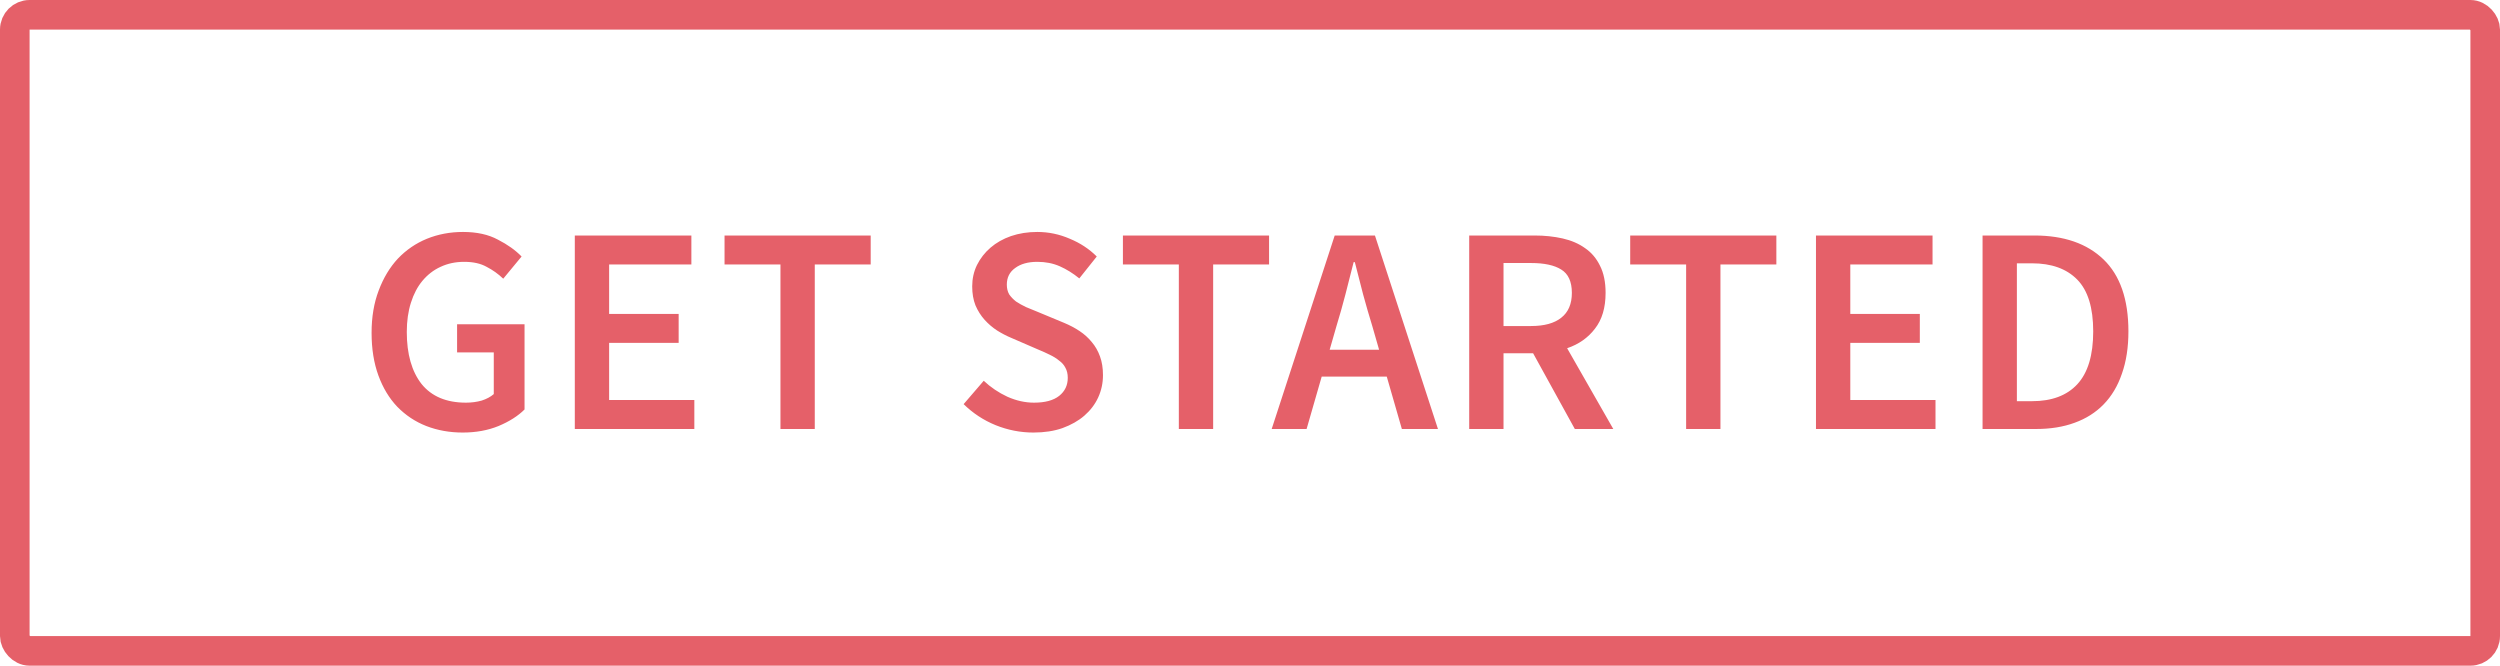 <svg width="169" height="45" viewBox="0 0 169 45" fill="none" xmlns="http://www.w3.org/2000/svg">
<path d="M31.279 29.24C30.399 29.24 29.579 29.093 28.819 28.8C28.072 28.507 27.419 28.073 26.859 27.5C26.312 26.927 25.885 26.22 25.579 25.38C25.272 24.54 25.119 23.58 25.119 22.5C25.119 21.433 25.279 20.48 25.599 19.64C25.919 18.787 26.352 18.067 26.899 17.48C27.459 16.893 28.112 16.447 28.859 16.14C29.619 15.833 30.432 15.68 31.299 15.68C32.232 15.68 33.019 15.853 33.659 16.2C34.312 16.533 34.845 16.913 35.259 17.34L34.019 18.84C33.685 18.52 33.312 18.253 32.899 18.04C32.499 17.813 31.992 17.7 31.379 17.7C30.792 17.7 30.259 17.813 29.779 18.04C29.312 18.253 28.905 18.567 28.559 18.98C28.225 19.38 27.965 19.873 27.779 20.46C27.592 21.047 27.499 21.707 27.499 22.44C27.499 23.933 27.832 25.107 28.499 25.96C29.179 26.8 30.179 27.22 31.499 27.22C31.872 27.22 32.225 27.173 32.559 27.08C32.892 26.973 33.165 26.827 33.379 26.64V23.82H30.899V21.92H35.459V27.68C35.019 28.12 34.432 28.493 33.699 28.8C32.979 29.093 32.172 29.24 31.279 29.24ZM38.857 29V15.92H46.737V17.88H41.177V21.22H45.877V23.18H41.177V27.04H46.937V29H38.857ZM52.759 29V17.88H48.979V15.92H58.859V17.88H55.079V29H52.759ZM69.861 29.24C68.981 29.24 68.127 29.073 67.301 28.74C66.487 28.407 65.767 27.933 65.141 27.32L66.501 25.74C66.968 26.18 67.501 26.54 68.101 26.82C68.701 27.087 69.301 27.22 69.901 27.22C70.647 27.22 71.214 27.067 71.601 26.76C71.987 26.453 72.181 26.047 72.181 25.54C72.181 25.273 72.127 25.047 72.021 24.86C71.927 24.673 71.787 24.513 71.601 24.38C71.427 24.233 71.214 24.1 70.961 23.98C70.721 23.86 70.454 23.74 70.161 23.62L68.361 22.84C68.041 22.707 67.721 22.54 67.401 22.34C67.094 22.14 66.814 21.9 66.561 21.62C66.308 21.34 66.101 21.013 65.941 20.64C65.794 20.267 65.721 19.84 65.721 19.36C65.721 18.84 65.828 18.36 66.041 17.92C66.267 17.467 66.574 17.073 66.961 16.74C67.347 16.407 67.808 16.147 68.341 15.96C68.888 15.773 69.481 15.68 70.121 15.68C70.881 15.68 71.614 15.833 72.321 16.14C73.028 16.433 73.634 16.833 74.141 17.34L72.961 18.82C72.534 18.473 72.094 18.2 71.641 18C71.188 17.8 70.681 17.7 70.121 17.7C69.494 17.7 68.994 17.84 68.621 18.12C68.248 18.387 68.061 18.76 68.061 19.24C68.061 19.493 68.114 19.713 68.221 19.9C68.341 20.073 68.494 20.233 68.681 20.38C68.881 20.513 69.108 20.64 69.361 20.76C69.614 20.867 69.874 20.973 70.141 21.08L71.921 21.82C72.308 21.98 72.661 22.167 72.981 22.38C73.301 22.593 73.574 22.84 73.801 23.12C74.041 23.4 74.228 23.727 74.361 24.1C74.494 24.46 74.561 24.88 74.561 25.36C74.561 25.893 74.454 26.393 74.241 26.86C74.028 27.327 73.714 27.74 73.301 28.1C72.901 28.447 72.407 28.727 71.821 28.94C71.248 29.14 70.594 29.24 69.861 29.24ZM79.689 29V17.88H75.909V15.92H85.789V17.88H82.009V29H79.689ZM90.346 22.04L89.886 23.64H93.226L92.766 22.04C92.552 21.347 92.346 20.633 92.146 19.9C91.959 19.167 91.772 18.44 91.586 17.72H91.506C91.319 18.453 91.132 19.187 90.946 19.92C90.759 20.64 90.559 21.347 90.346 22.04ZM85.966 29L90.226 15.92H92.946L97.206 29H94.766L93.746 25.46H89.346L88.326 29H85.966ZM99.318 29V15.92H103.738C104.418 15.92 105.052 15.987 105.638 16.12C106.225 16.253 106.732 16.473 107.158 16.78C107.585 17.073 107.918 17.467 108.158 17.96C108.412 18.453 108.538 19.067 108.538 19.8C108.538 20.8 108.298 21.607 107.818 22.22C107.352 22.833 106.725 23.273 105.938 23.54L109.058 29H106.458L103.638 23.88H101.638V29H99.318ZM101.638 22.04H103.498C104.392 22.04 105.072 21.853 105.538 21.48C106.018 21.107 106.258 20.547 106.258 19.8C106.258 19.04 106.018 18.513 105.538 18.22C105.072 17.927 104.392 17.78 103.498 17.78H101.638V22.04ZM113.982 29V17.88H110.202V15.92H120.082V17.88H116.302V29H113.982ZM122.76 29V15.92H130.64V17.88H125.08V21.22H129.78V23.18H125.08V27.04H130.84V29H122.76ZM134.021 29V15.92H137.521C139.521 15.92 141.081 16.46 142.201 17.54C143.321 18.62 143.881 20.24 143.881 22.4C143.881 23.48 143.735 24.433 143.441 25.26C143.161 26.087 142.748 26.78 142.201 27.34C141.668 27.887 141.015 28.3 140.241 28.58C139.481 28.86 138.615 29 137.641 29H134.021ZM136.341 27.12H137.361C138.695 27.12 139.715 26.74 140.421 25.98C141.141 25.207 141.501 24.013 141.501 22.4C141.501 20.8 141.141 19.633 140.421 18.9C139.701 18.167 138.681 17.8 137.361 17.8H136.341V27.12Z" fill="#E56069"/>
<rect x="1" y="1" width="167" height="43" rx="1" stroke="#E56069" stroke-width="2"/>
</svg>
